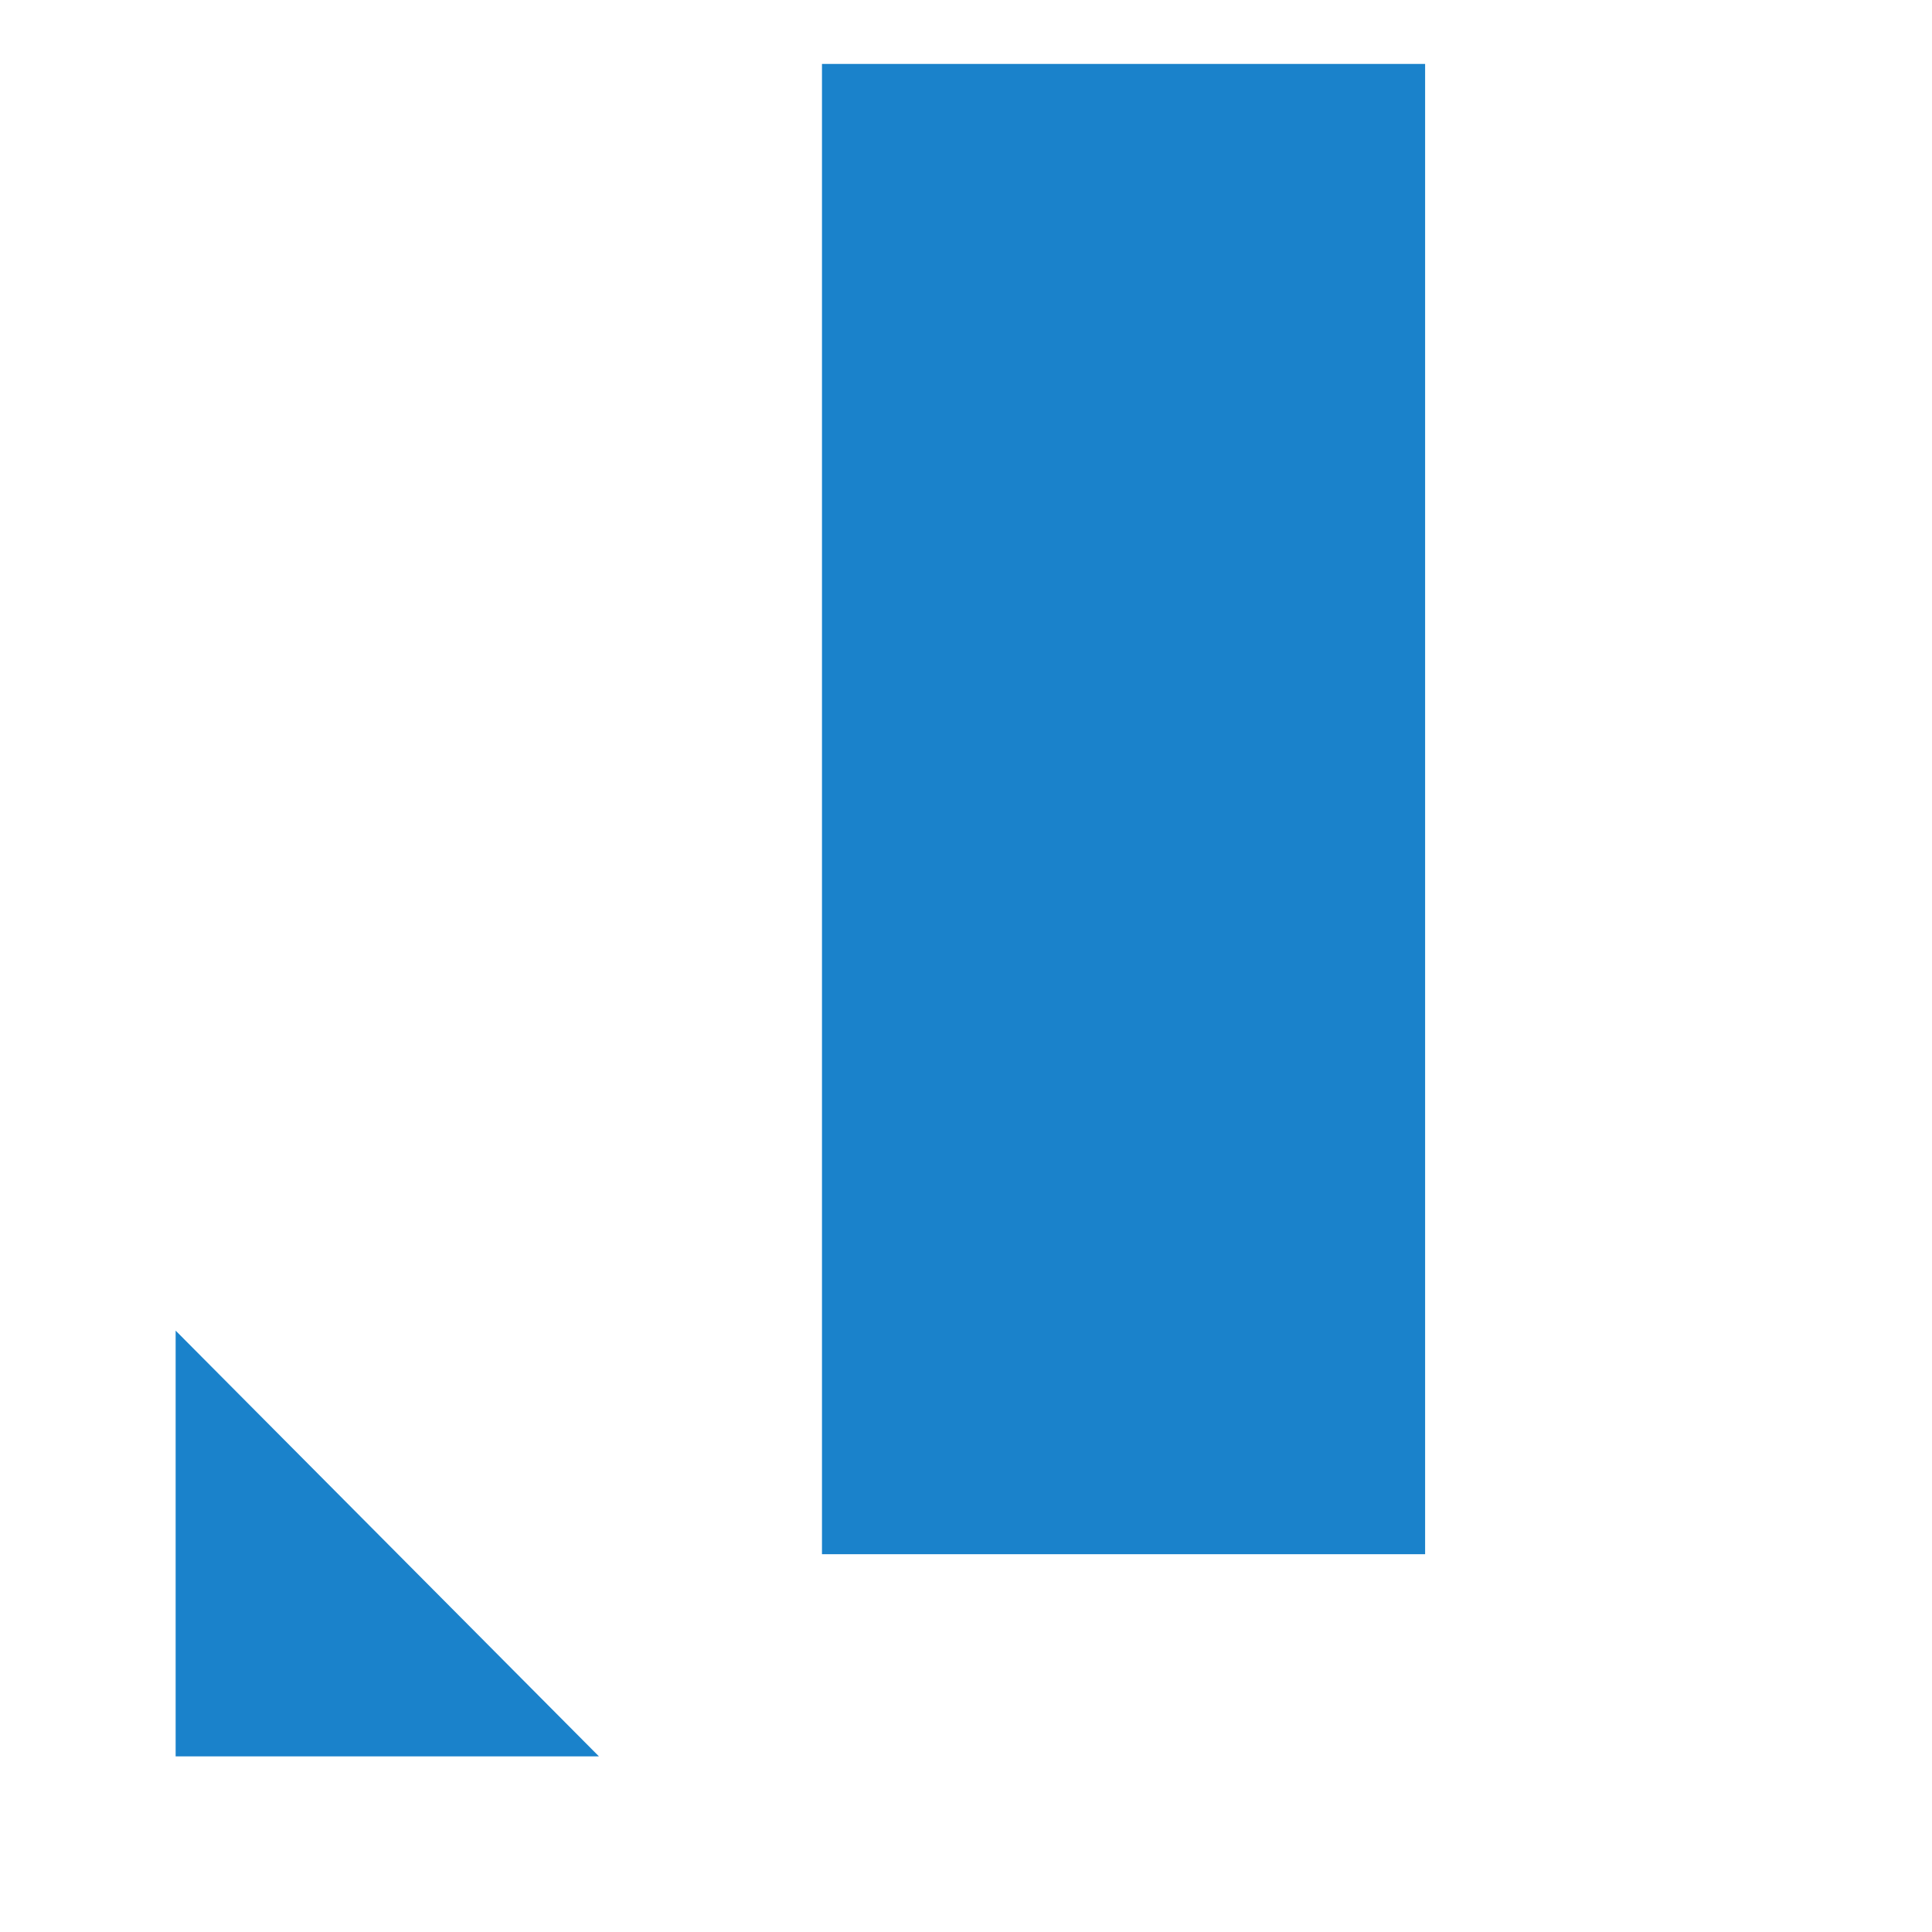 <?xml version="1.0" encoding="UTF-8" standalone="no"?>
<svg width="11px" height="11px" viewBox="0 0 11 11" version="1.1" xmlns="http://www.w3.org/2000/svg" xmlns:xlink="http://www.w3.org/1999/xlink" xmlns:sketch="http://www.bohemiancoding.com/sketch/ns">
    <!-- Generator: Sketch 3.1.1 (8761) - http://www.bohemiancoding.com/sketch -->
    <title>tertiary button - edit</title>
    <desc>Created with Sketch.</desc>
    <defs></defs>
    <g id="STYLE-TILE" stroke="none" stroke-width="1" fill="none" fill-rule="evenodd" sketch:type="MSPage">
        <g id="Styleguide---typography,-buttons,-colors" sketch:type="MSArtboardGroup" transform="translate(-527, -3732)" fill="#1A82CB">
            <g id="Edit-this-account-2" sketch:type="MSLayerGroup" transform="translate(527, 3731)">
                <g id="pencil-icon-secondary-button" transform="translate(0, 1)" sketch:type="MSShapeGroup">
                    <path d="M1,7.576 L1,10 L3.41,10 L1,7.576 Z" id="Rectangle-922"></path>
                    <rect id="Rectangle-923" x="4.68" y="0.364" width="3.434" height="8.485"></rect>
                </g>
            </g>
        </g>
    </g>
</svg>